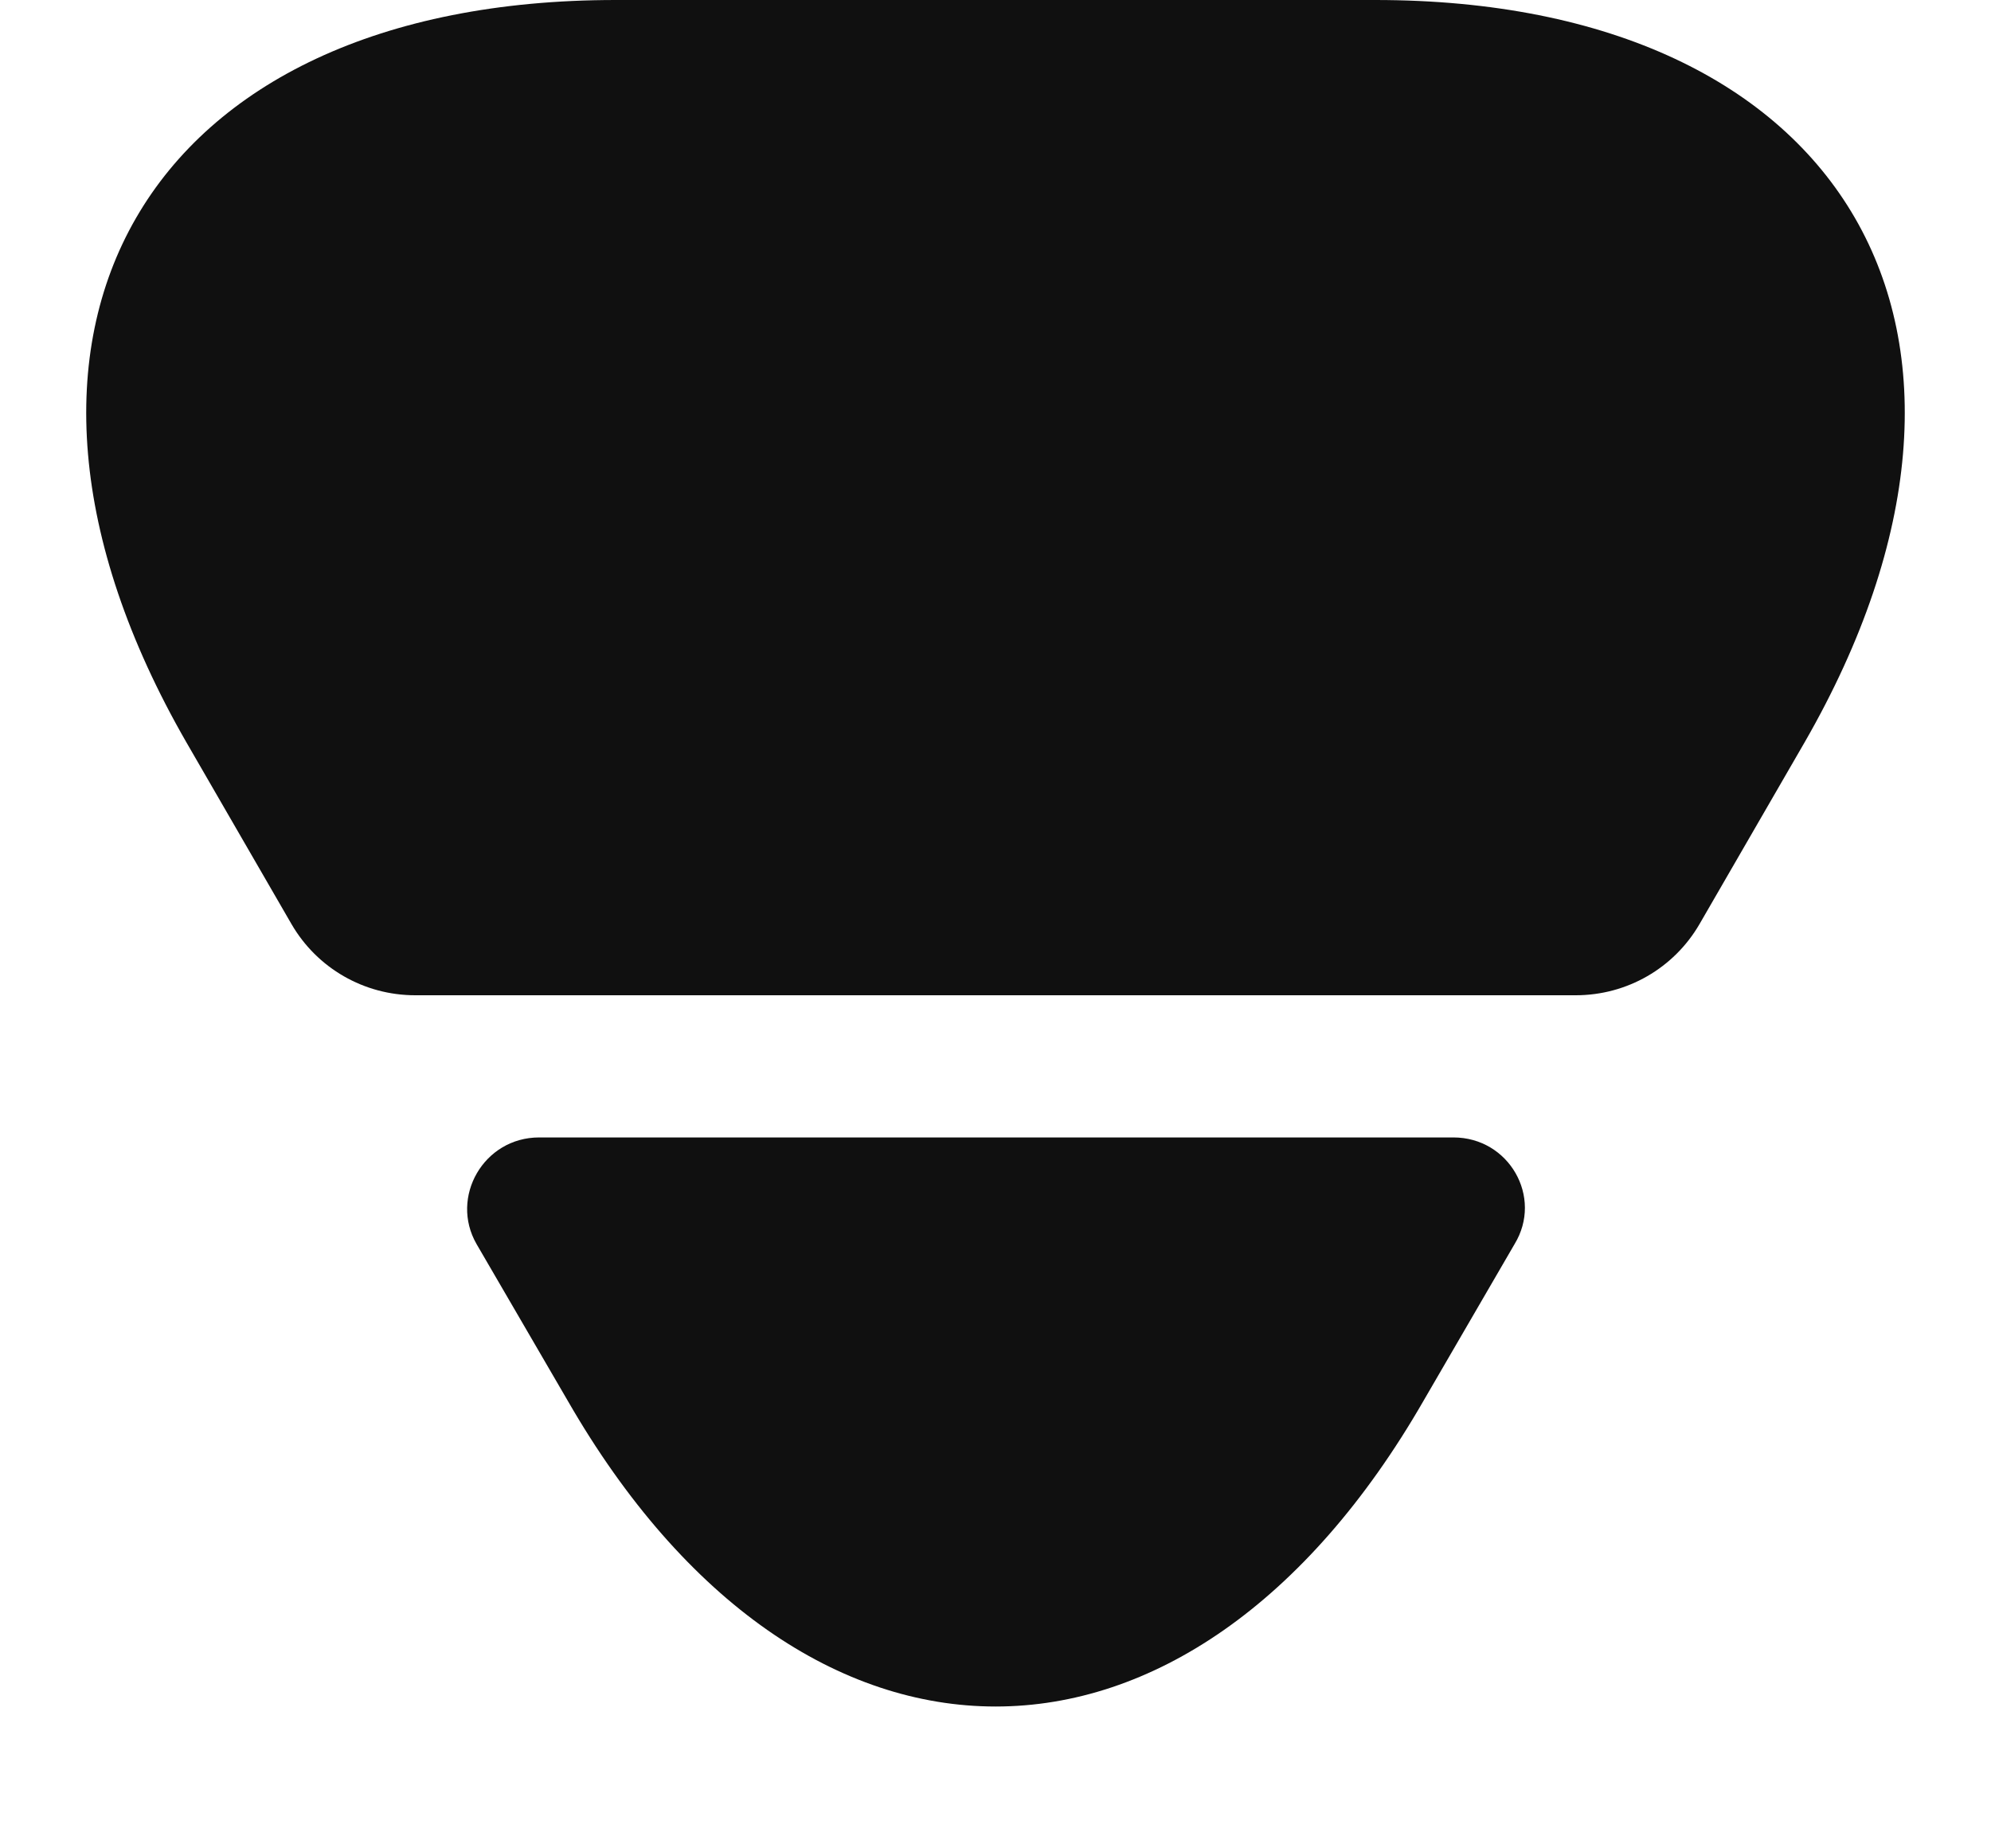 <svg width="14" height="13" viewBox="0 0 14 13" fill="none" xmlns="http://www.w3.org/2000/svg">
<path d="M4.33 0H9.67C12.99 0 14.34 2.35 12.69 5.22L11.95 6.5C11.77 6.81 11.44 7 11.08 7H2.92C2.56 7 2.23 6.81 2.05 6.5L1.31 5.22C-0.34 2.35 1.01 0 4.33 0Z" fill="#101010"/>
<path d="M3.791 8H10.22C10.611 8 10.851 8.42 10.65 8.75L10.011 9.85C8.361 12.72 5.641 12.72 3.991 9.85L3.351 8.75C3.161 8.42 3.401 8 3.791 8Z" fill="#101010"/>
</svg>
